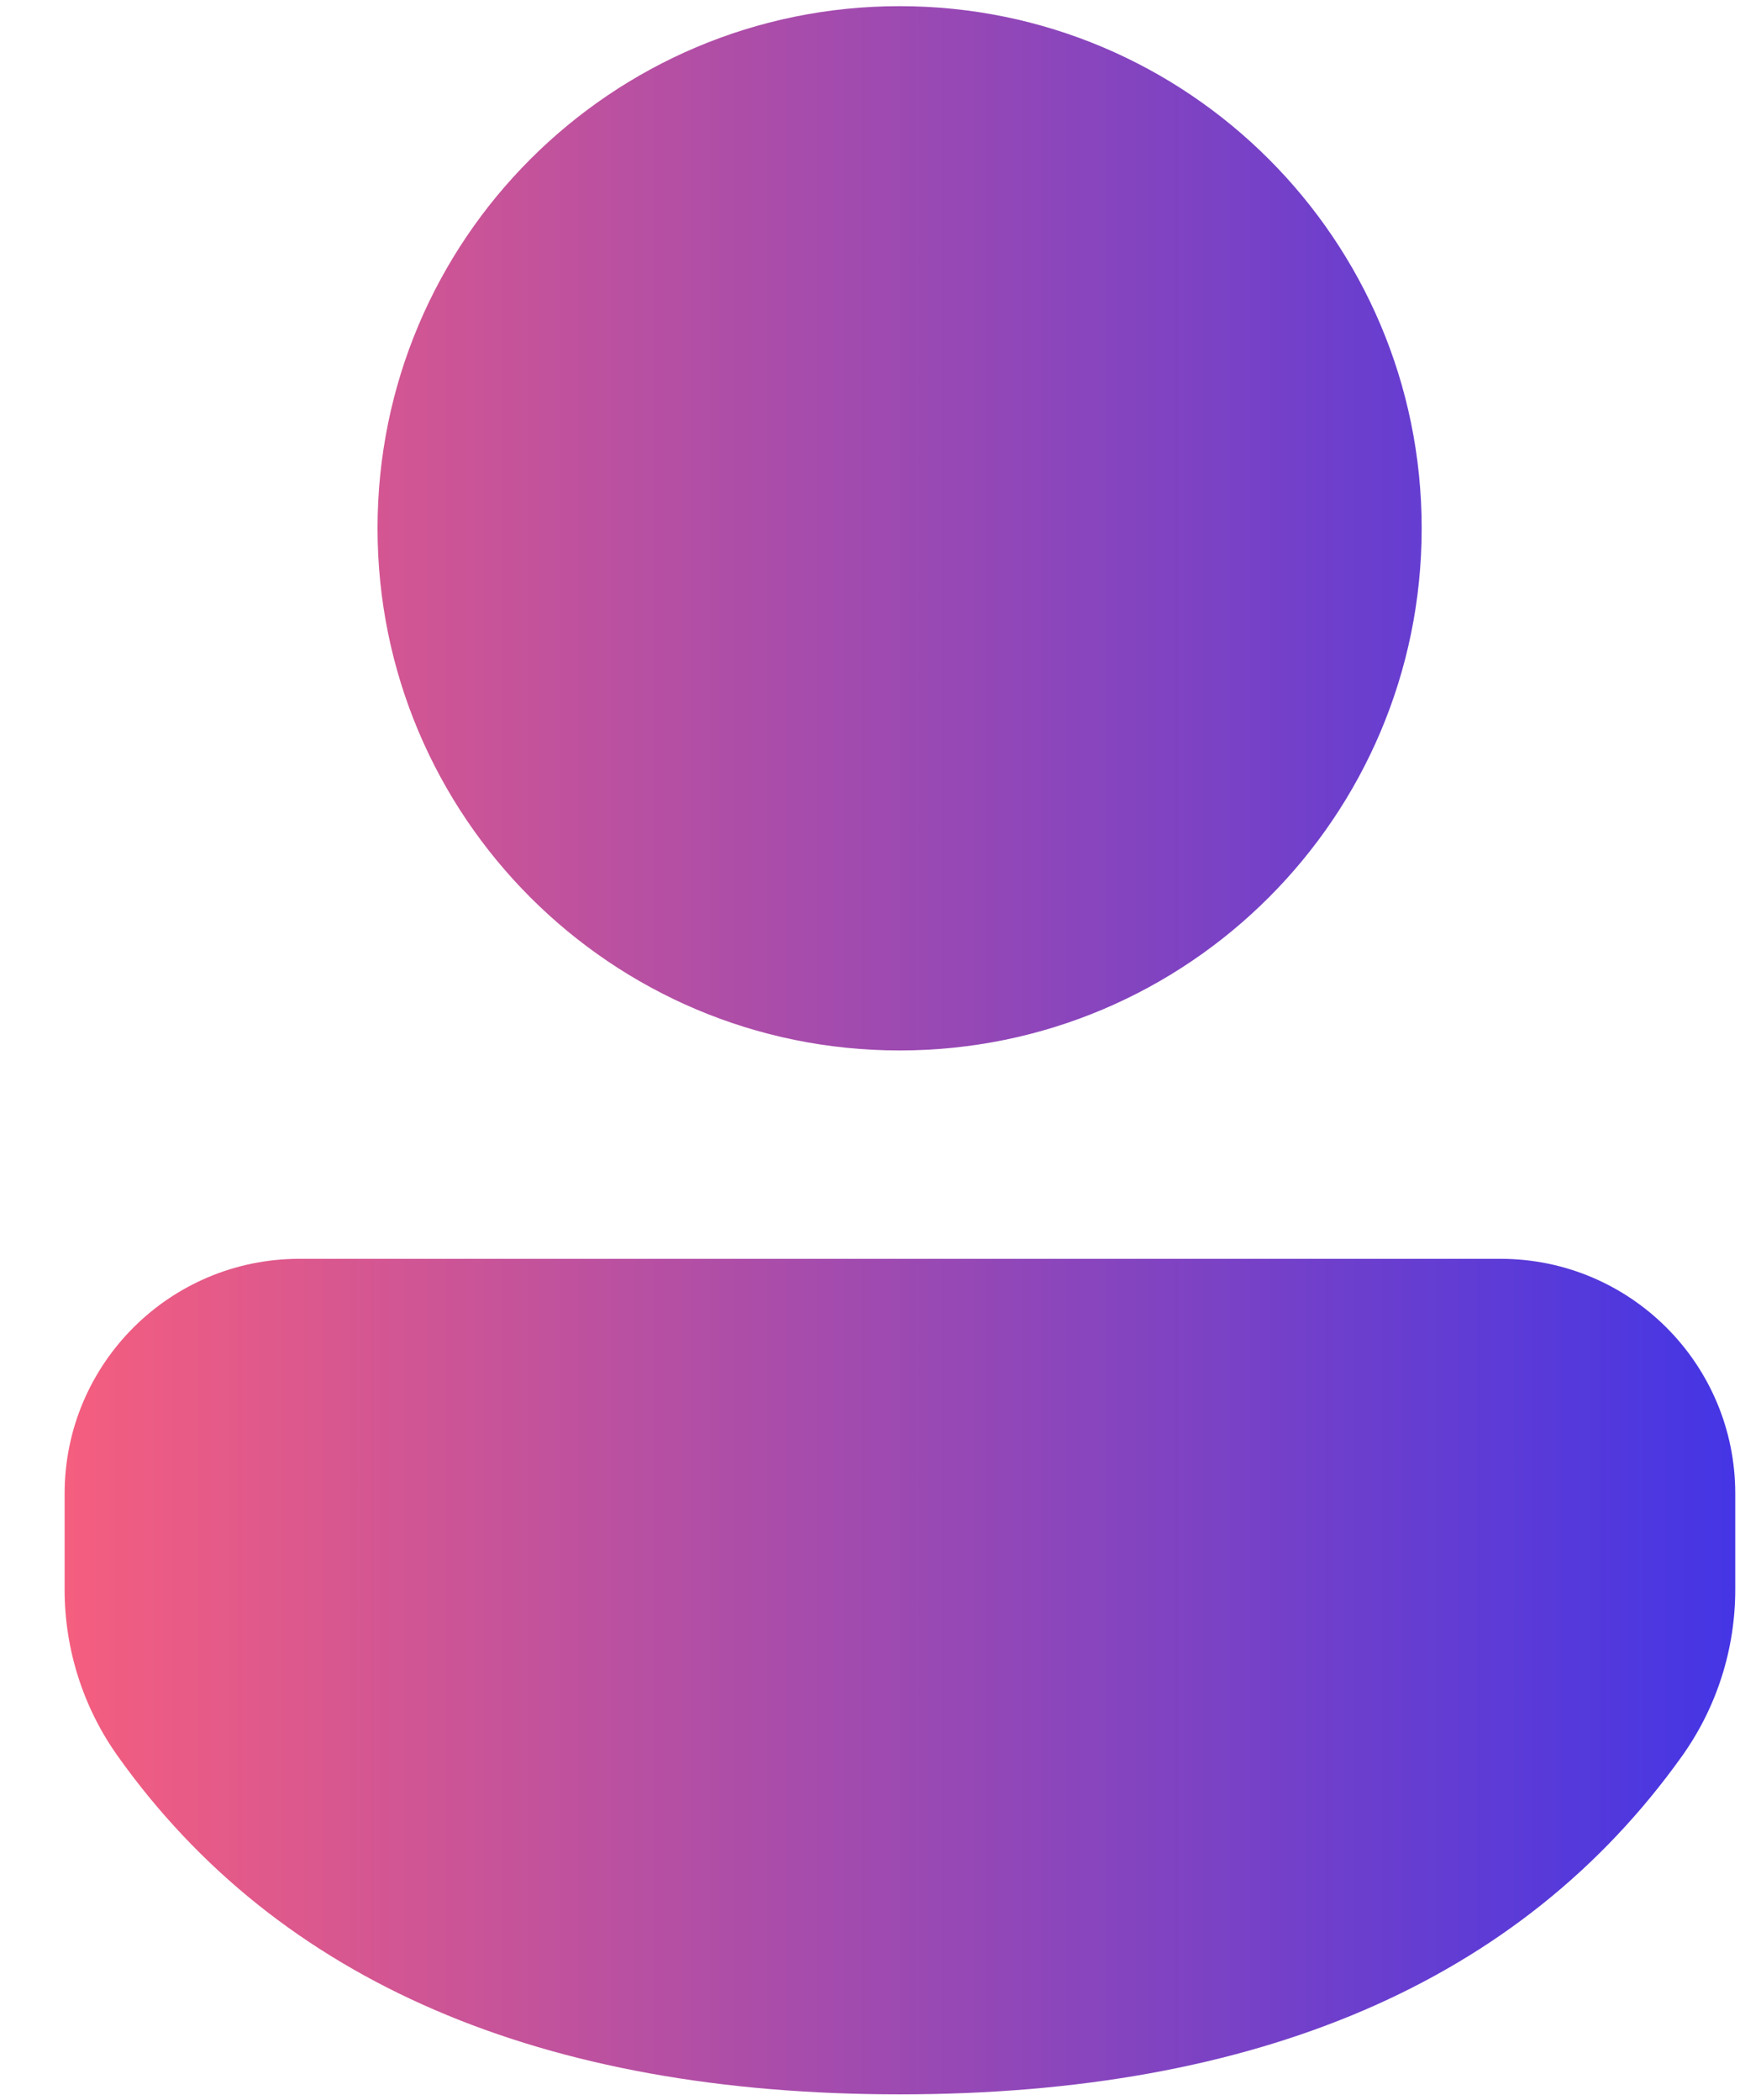 <svg width="26" height="31" viewBox="0 0 26 31" fill="none" xmlns="http://www.w3.org/2000/svg">
<path d="M22.153 18.584C24.068 18.584 25.62 20.136 25.62 22.051V23.467C25.62 24.351 25.344 25.212 24.83 25.931C22.447 29.267 18.555 30.919 13.282 30.919C8.008 30.919 4.118 29.266 1.741 25.929C1.229 25.211 0.954 24.351 0.954 23.469V22.051C0.954 20.136 2.506 18.584 4.421 18.584H22.153ZM13.282 0.091C17.539 0.091 20.99 3.542 20.99 7.799C20.99 12.056 17.539 15.508 13.282 15.508C9.025 15.508 5.574 12.056 5.574 7.799C5.574 3.542 9.025 0.091 13.282 0.091Z" fill="url(#paint0_linear_29_592)"/>
<defs>
<linearGradient id="paint0_linear_29_592" x1="0.782" y1="16" x2="25.782" y2="16" gradientUnits="userSpaceOnUse">
<stop stop-color="#F65E7E"/>
<stop offset="1" stop-color="#4335E5"/>
</linearGradient>
</defs>
</svg>
